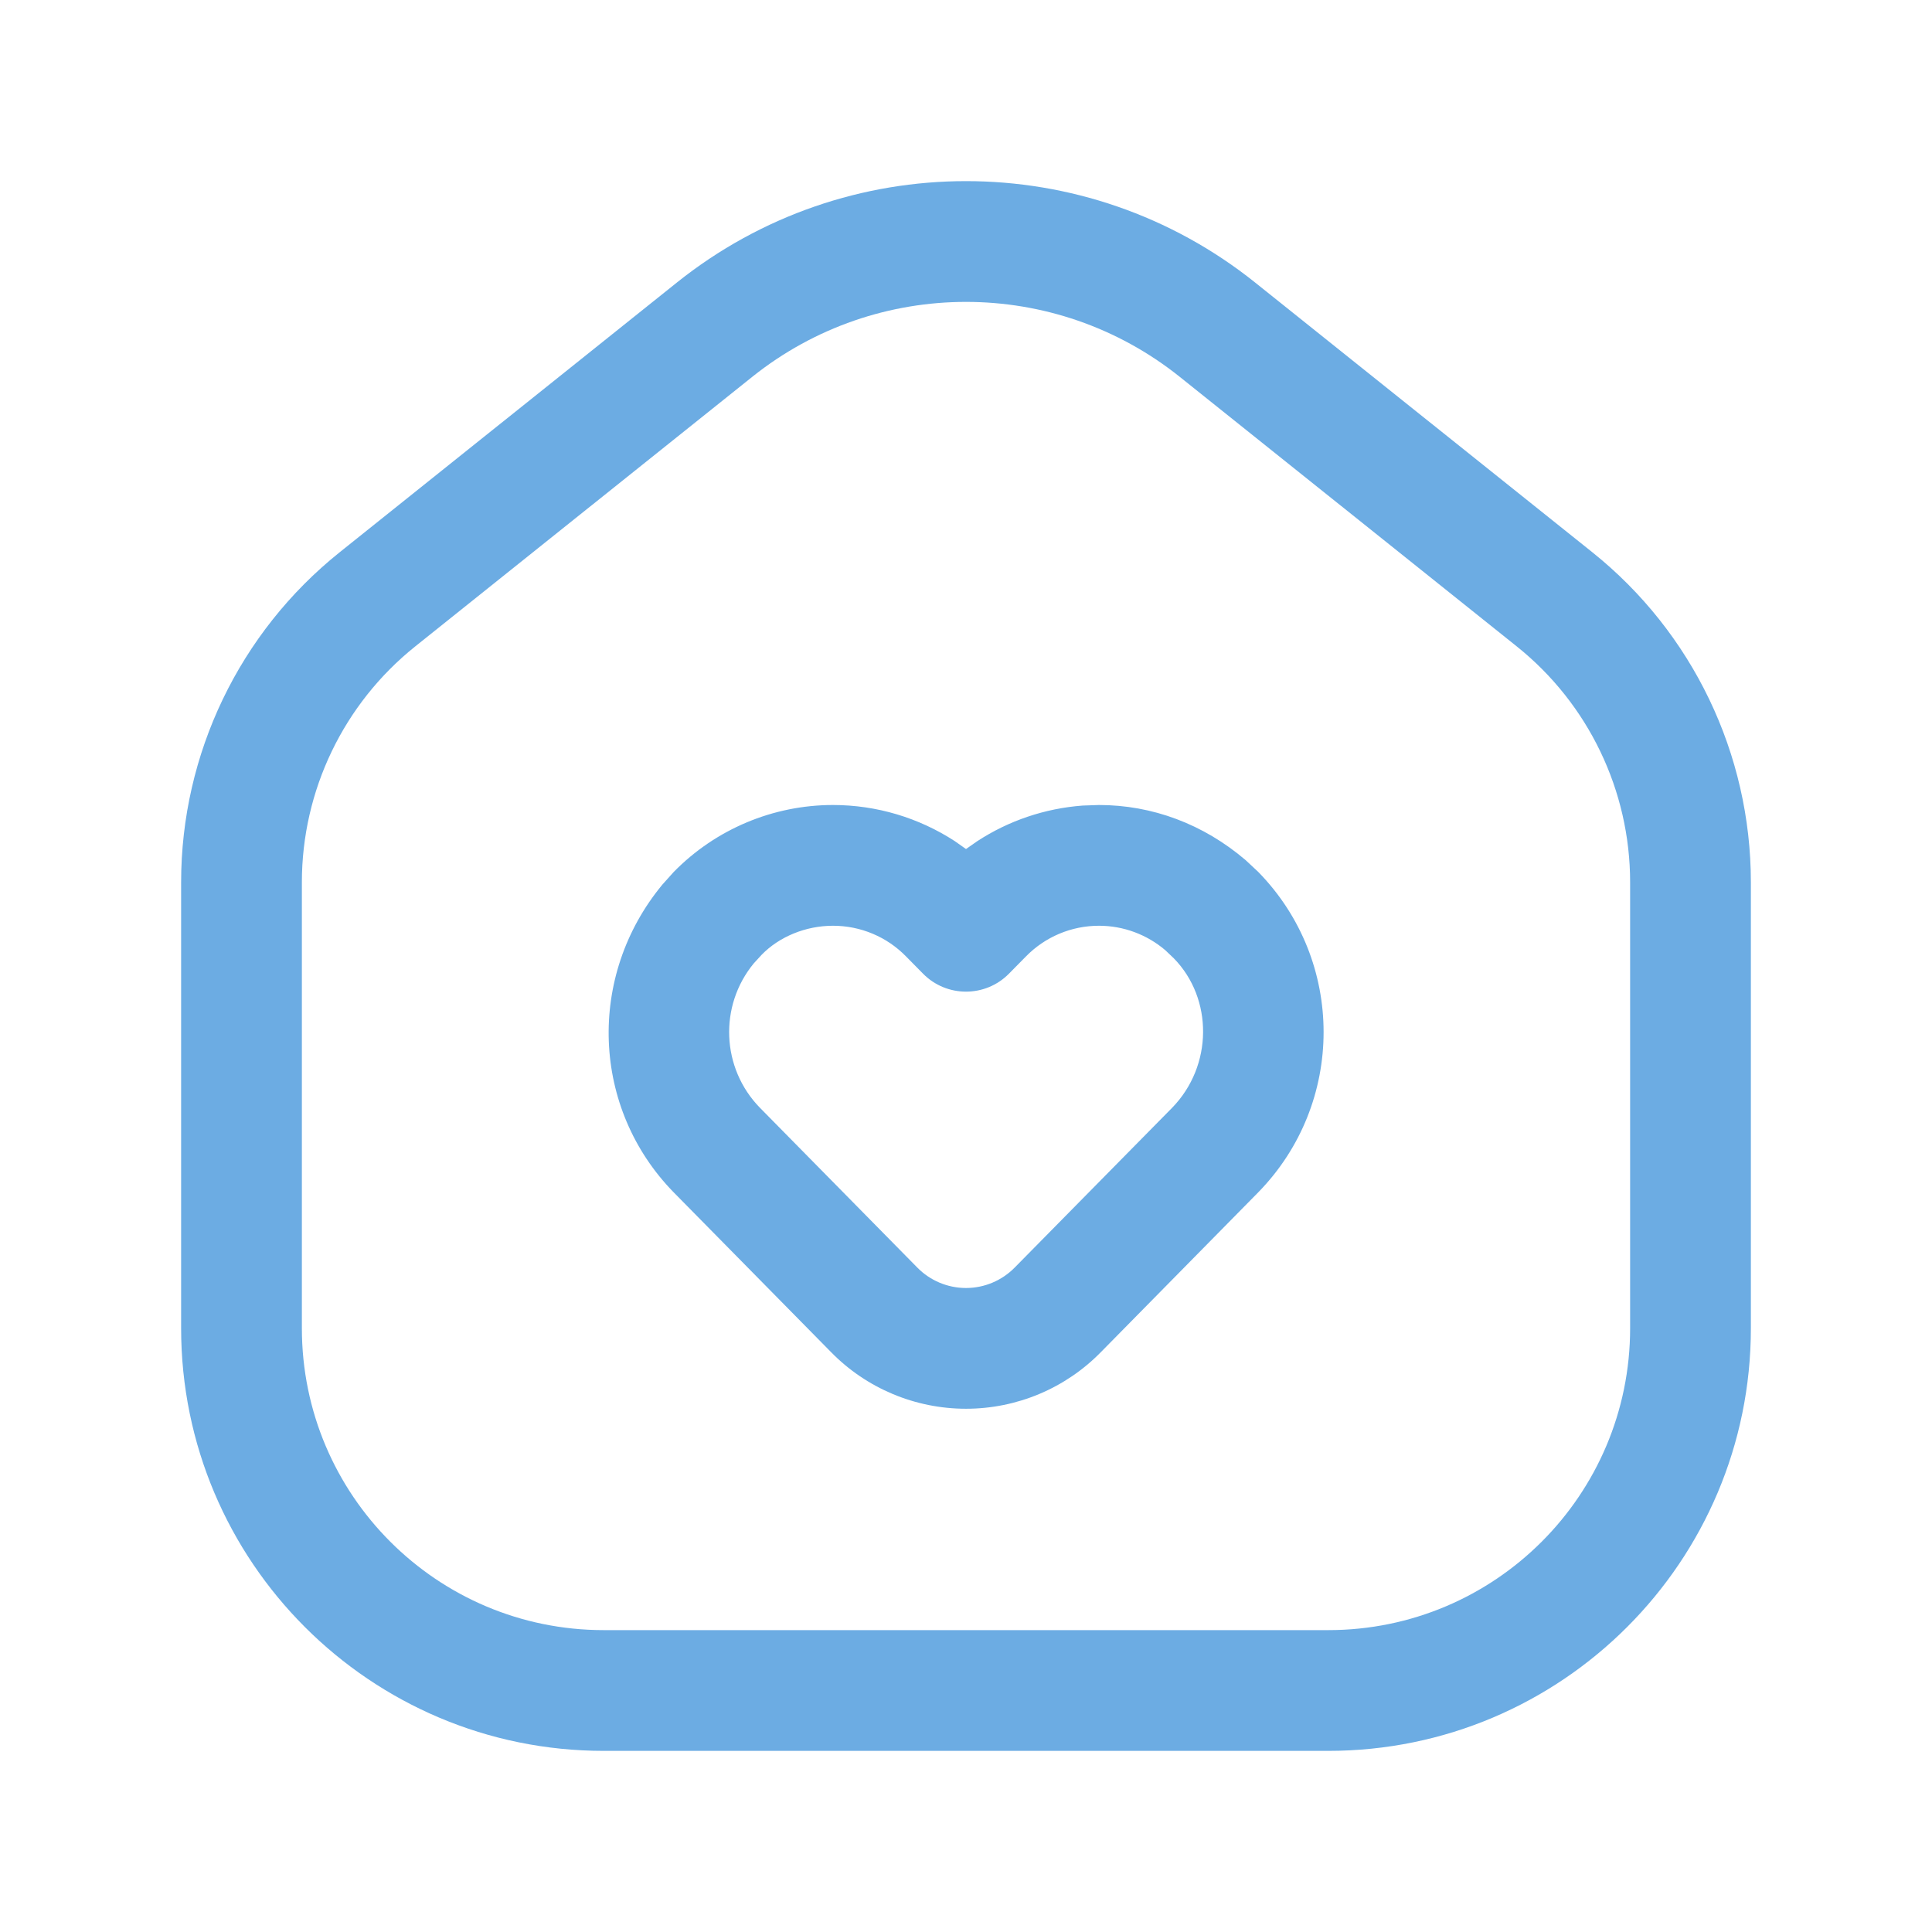 <?xml version="1.0" encoding="UTF-8"?>
<svg viewBox="0 0 24 24" preserveAspectRatio="xMidYMid" xmlns="http://www.w3.org/2000/svg" version="1.1">
    <!--Generated by IJSVG (https://github.com/iconjar/IJSVG)-->
    <g>
        <g>
            <g>
                <path d="M8.408 3.51L4.22 6.86C2.975 7.856 2.25 9.365 2.25 10.96V16.5C2.25 19.399 4.601 21.75 7.5 21.75H16.5C19.399 21.75 21.75 19.399 21.75 16.5V10.96C21.75 9.365 21.025 7.856 19.78 6.86L15.592 3.51C13.492 1.83 10.508 1.83 8.408 3.51ZM14.655 4.681L18.843 8.031C19.732 8.743 20.25 9.821 20.25 10.96V16.5C20.25 18.571 18.571 20.25 16.5 20.25H7.5C5.429 20.25 3.75 18.571 3.75 16.5V10.96C3.75 9.821 4.268 8.743 5.157 8.031L9.345 4.681C10.897 3.44 13.103 3.44 14.655 4.681Z" fill="#6cace3"/>
                <path d="M13.45 10.007C12.98 10.042 12.529 10.195 12.139 10.45L12 10.547 11.861 10.449C11.415 10.159 10.89 10 10.348 10 9.604 10 8.89 10.3 8.369 10.832L8.229 10.988C7.285 12.129 7.35 13.77 8.369 14.812L10.323 16.796C10.763 17.246 11.368 17.5 12 17.5 12.632 17.5 13.237 17.246 13.678 16.794L15.629 14.813C16.713 13.706 16.713 11.938 15.631 10.832L15.475 10.686C14.949 10.236 14.312 10 13.652 10L13.45 10.007ZM13.652 11.5C13.954 11.5 14.246 11.608 14.476 11.804L14.582 11.905C15.07 12.404 15.07 13.24 14.559 13.763L12.608 15.743C12.447 15.908 12.228 16 12 16 11.772 16 11.553 15.908 11.394 15.745L9.44 13.761C8.96 13.27 8.929 12.494 9.364 11.967L9.463 11.859C9.68 11.637 10.007 11.5 10.348 11.5 10.69 11.5 11.017 11.637 11.255 11.881L11.466 12.095C11.759 12.393 12.241 12.393 12.534 12.095L12.743 11.883C12.983 11.637 13.31 11.5 13.652 11.5Z" fill="#6cace3"/>
                <polygon points="0 0 24 0 24 24 0 24" fill-rule="evenodd" fill="none"/>
            </g>
        </g>
    </g>
</svg>